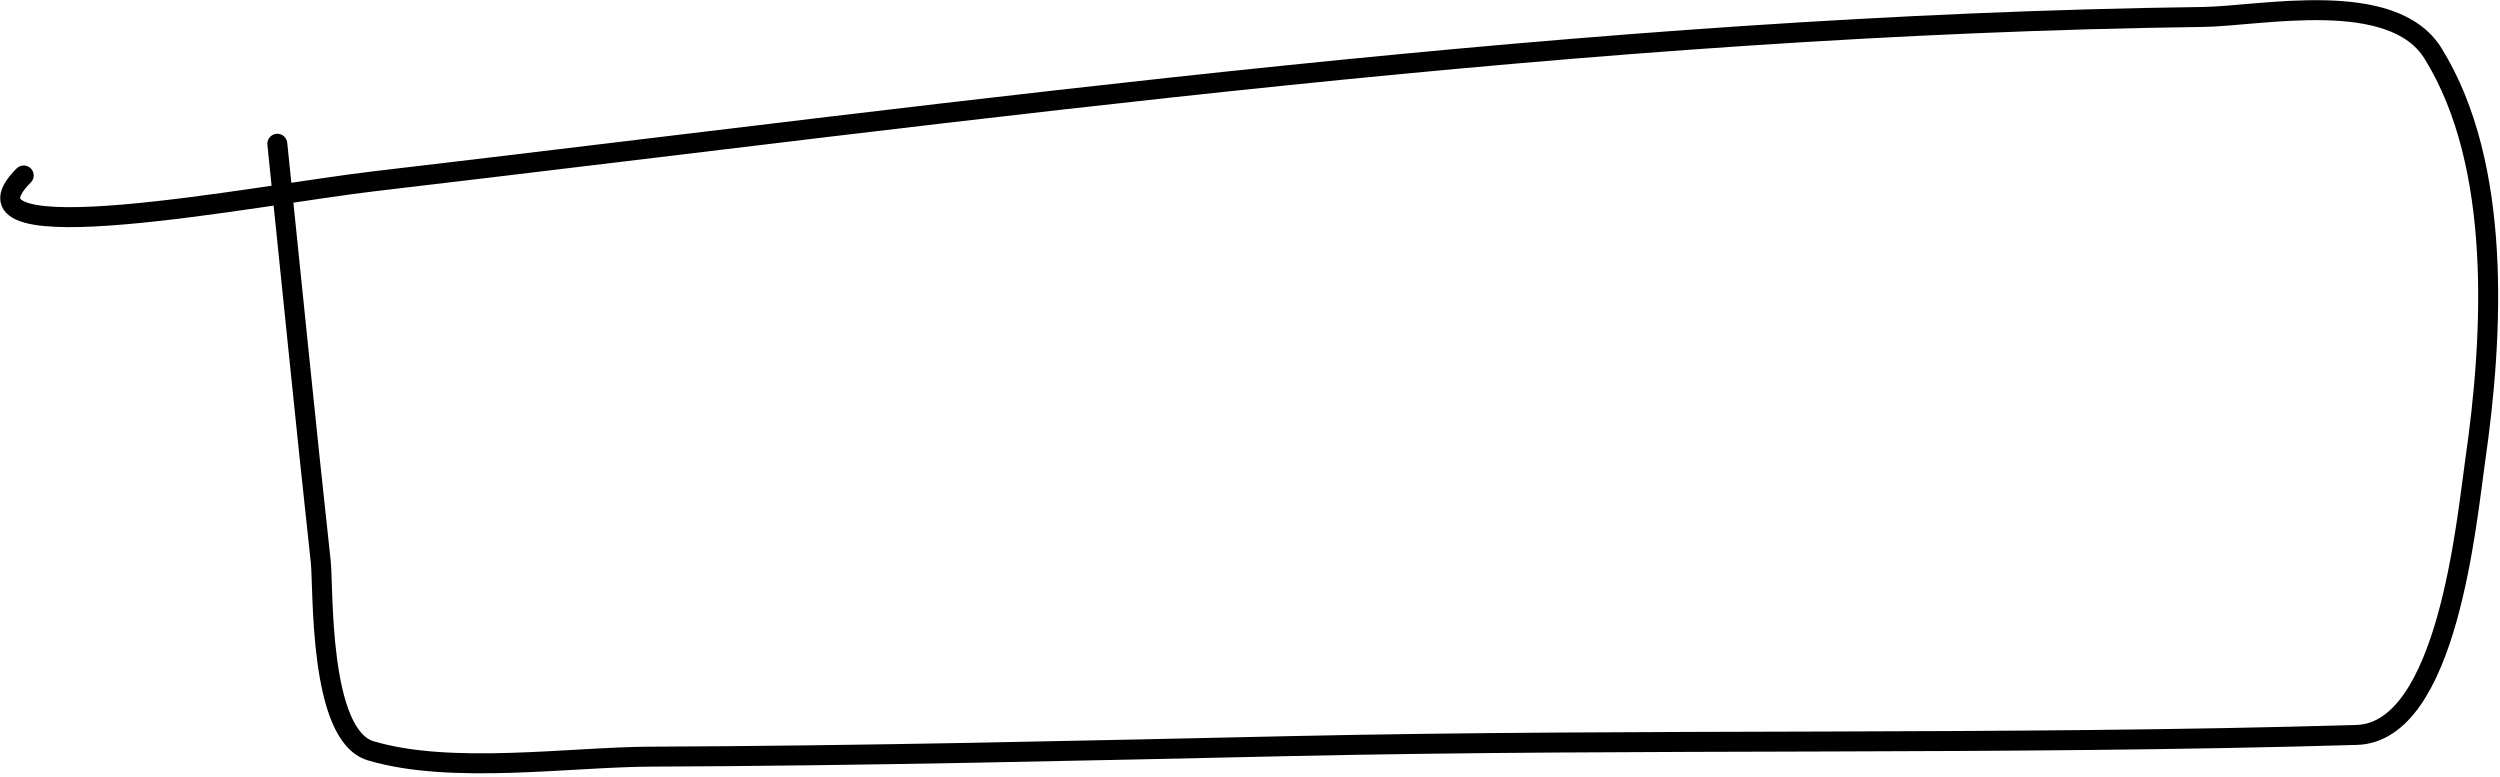 <svg width="492" height="153" viewBox="0 0 492 153" fill="none" xmlns="http://www.w3.org/2000/svg">
<path d="M54.575 28.293C57.428 55.712 60.127 83.148 63.125 110.552C63.68 115.626 62.658 144.683 72.945 147.753C88.785 152.482 112.179 148.971 128.054 148.909C170.084 148.744 212.082 147.747 254.1 146.829C323.961 145.304 393.969 146.688 463.792 144.634C481.681 144.108 485.397 102.569 487.13 90.565C490.645 66.218 492.538 32.616 478.812 10.501C470.792 -2.42 444.914 3.189 433.523 3.337C312.645 4.918 193.377 21.625 73.523 35.687C50.723 38.361 -11.567 50.764 4.665 34.531" stroke="black" stroke-width="3.928" stroke-linecap="round"/>
</svg>
